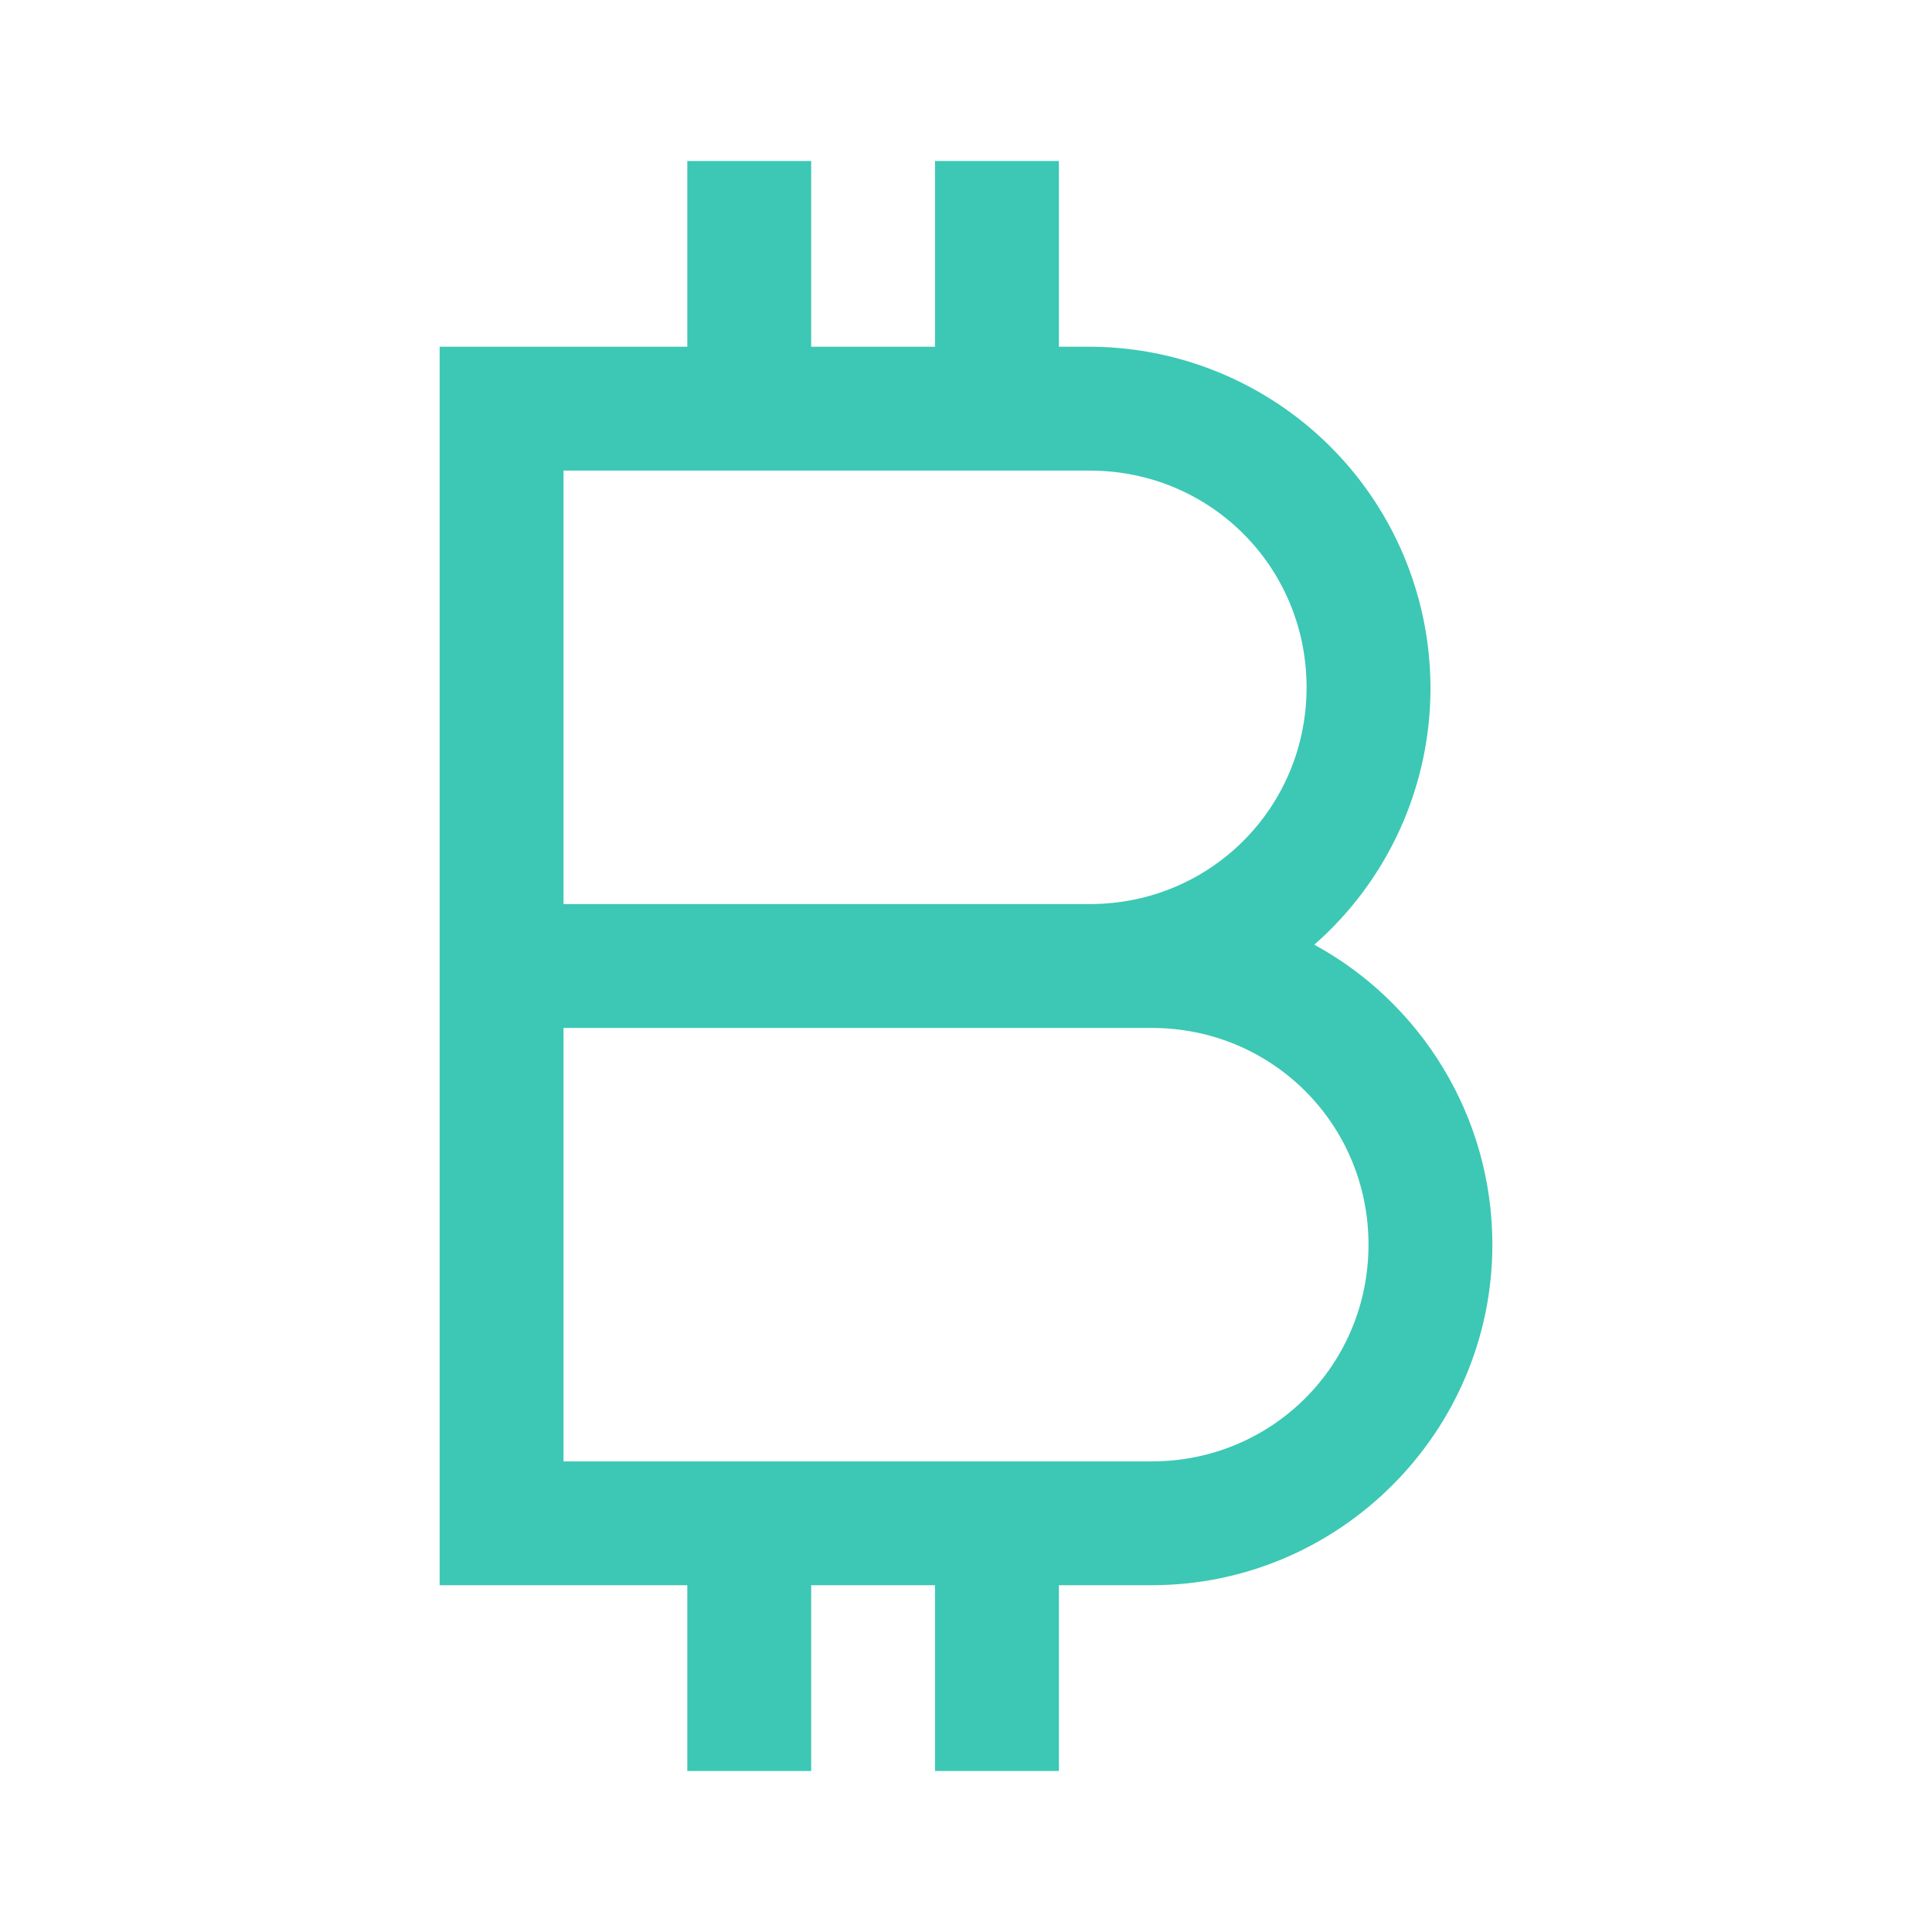 <svg width="36" height="36" viewBox="0 0 36 36" fill="none" xmlns="http://www.w3.org/2000/svg">
<path d="M12.807 3V6.461H8.192V29.538H12.807V33H15.115V29.538H17.423V33H19.731V29.538H21.461C24.954 29.538 27.808 26.685 27.808 23.192C27.808 20.79 26.469 18.681 24.49 17.603C25.461 16.751 26.15 15.623 26.464 14.369C26.778 13.116 26.703 11.797 26.249 10.587C25.795 9.377 24.983 8.335 23.922 7.598C22.86 6.861 21.6 6.464 20.308 6.461H19.731V3H17.423V6.461H15.115V3H12.807ZM10.5 8.769H20.308C22.552 8.769 24.346 10.563 24.346 12.808C24.346 15.052 22.552 16.846 20.308 16.846H10.5V8.769ZM10.5 19.154H21.461C23.706 19.154 25.5 20.948 25.5 23.192C25.5 25.436 23.706 27.231 21.461 27.231H10.5V19.154Z" fill="#3CC8B4"/>
</svg>
